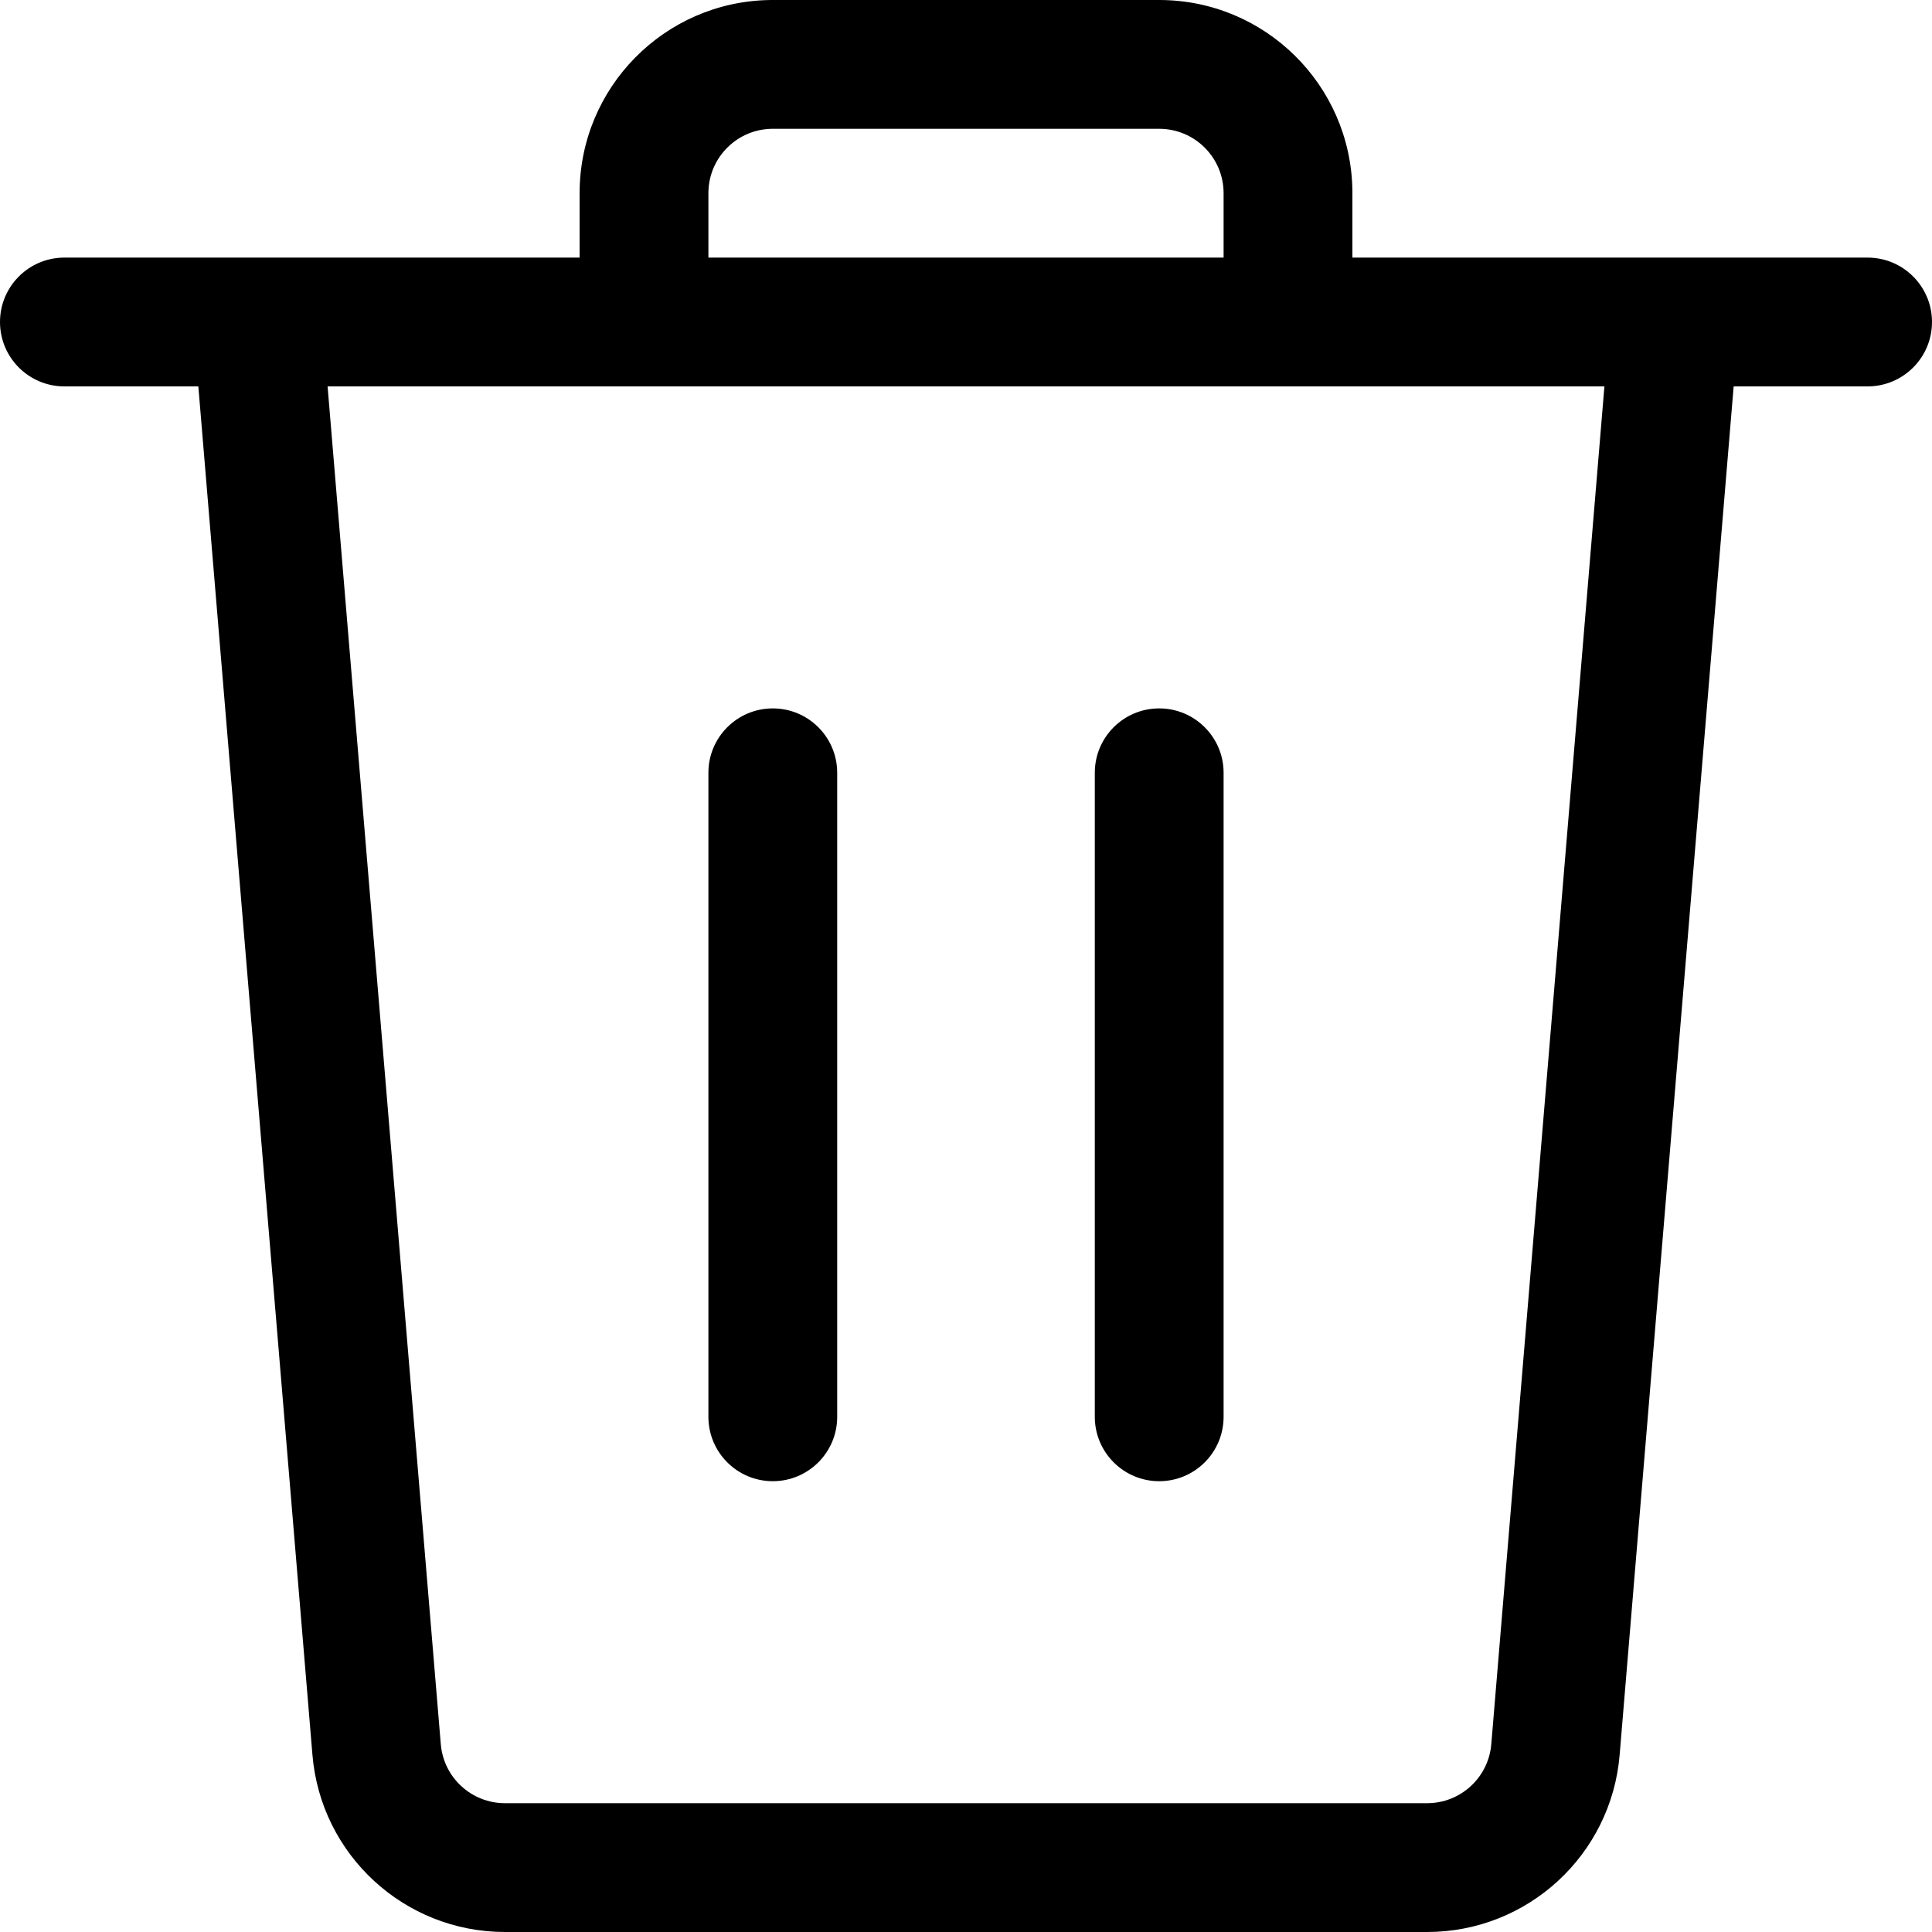 <svg xmlns="http://www.w3.org/2000/svg" xmlns:xlink="http://www.w3.org/1999/xlink" width="480" height="480" viewBox="0 0 480 480">
  <g fill="#000" fill-rule="evenodd" transform="translate(-16 -16)">
    <path d="M480,80 C488.731,80 495.829,86.994 495.997,95.685 L496,96 C496,104.731 489.006,111.829 480.315,111.997 L480,112 L446.722,112 L418.398,451.974 C416.334,476.855 395.532,496 370.56,496 L141.461,496 C116.489,496 95.687,476.855 93.623,451.975 L65.278,112 L32,112 C23.163,112 16,104.837 16,96 C16,87.269 22.994,80.171 31.685,80.003 L32,80 L160,80 L160,64 C160,37.755 181.063,16.43 207.206,16.006 L208,16 L304,16 C330.245,16 351.57,37.063 351.994,63.206 L352,64 L352,80 L432,80 L480,80 Z M414.612,112 L97.389,112 L125.513,449.323 C126.201,457.618 133.135,464 141.461,464 L370.56,464 C378.886,464 385.82,457.618 386.508,449.323 L414.612,112 Z M208,192 C216.731,192 223.829,198.994 223.997,207.685 L224,208 L224,368 C224,376.837 216.837,384 208,384 C199.269,384 192.171,377.006 192.003,368.315 L192,368 L192,208 C192,199.163 199.163,192 208,192 Z M304,192 C312.731,192 319.829,198.994 319.997,207.685 L320,208 L320,368 C320,376.837 312.837,384 304,384 C295.269,384 288.171,377.006 288.003,368.315 L288,368 L288,208 C288,199.163 295.163,192 304,192 Z M304,48 L208,48 C199.269,48 192.171,54.994 192.003,63.685 L192,64 L192,80 L320,80 L320,64 C320,55.163 312.837,48 304,48 Z"/>
  </g>
</svg>
